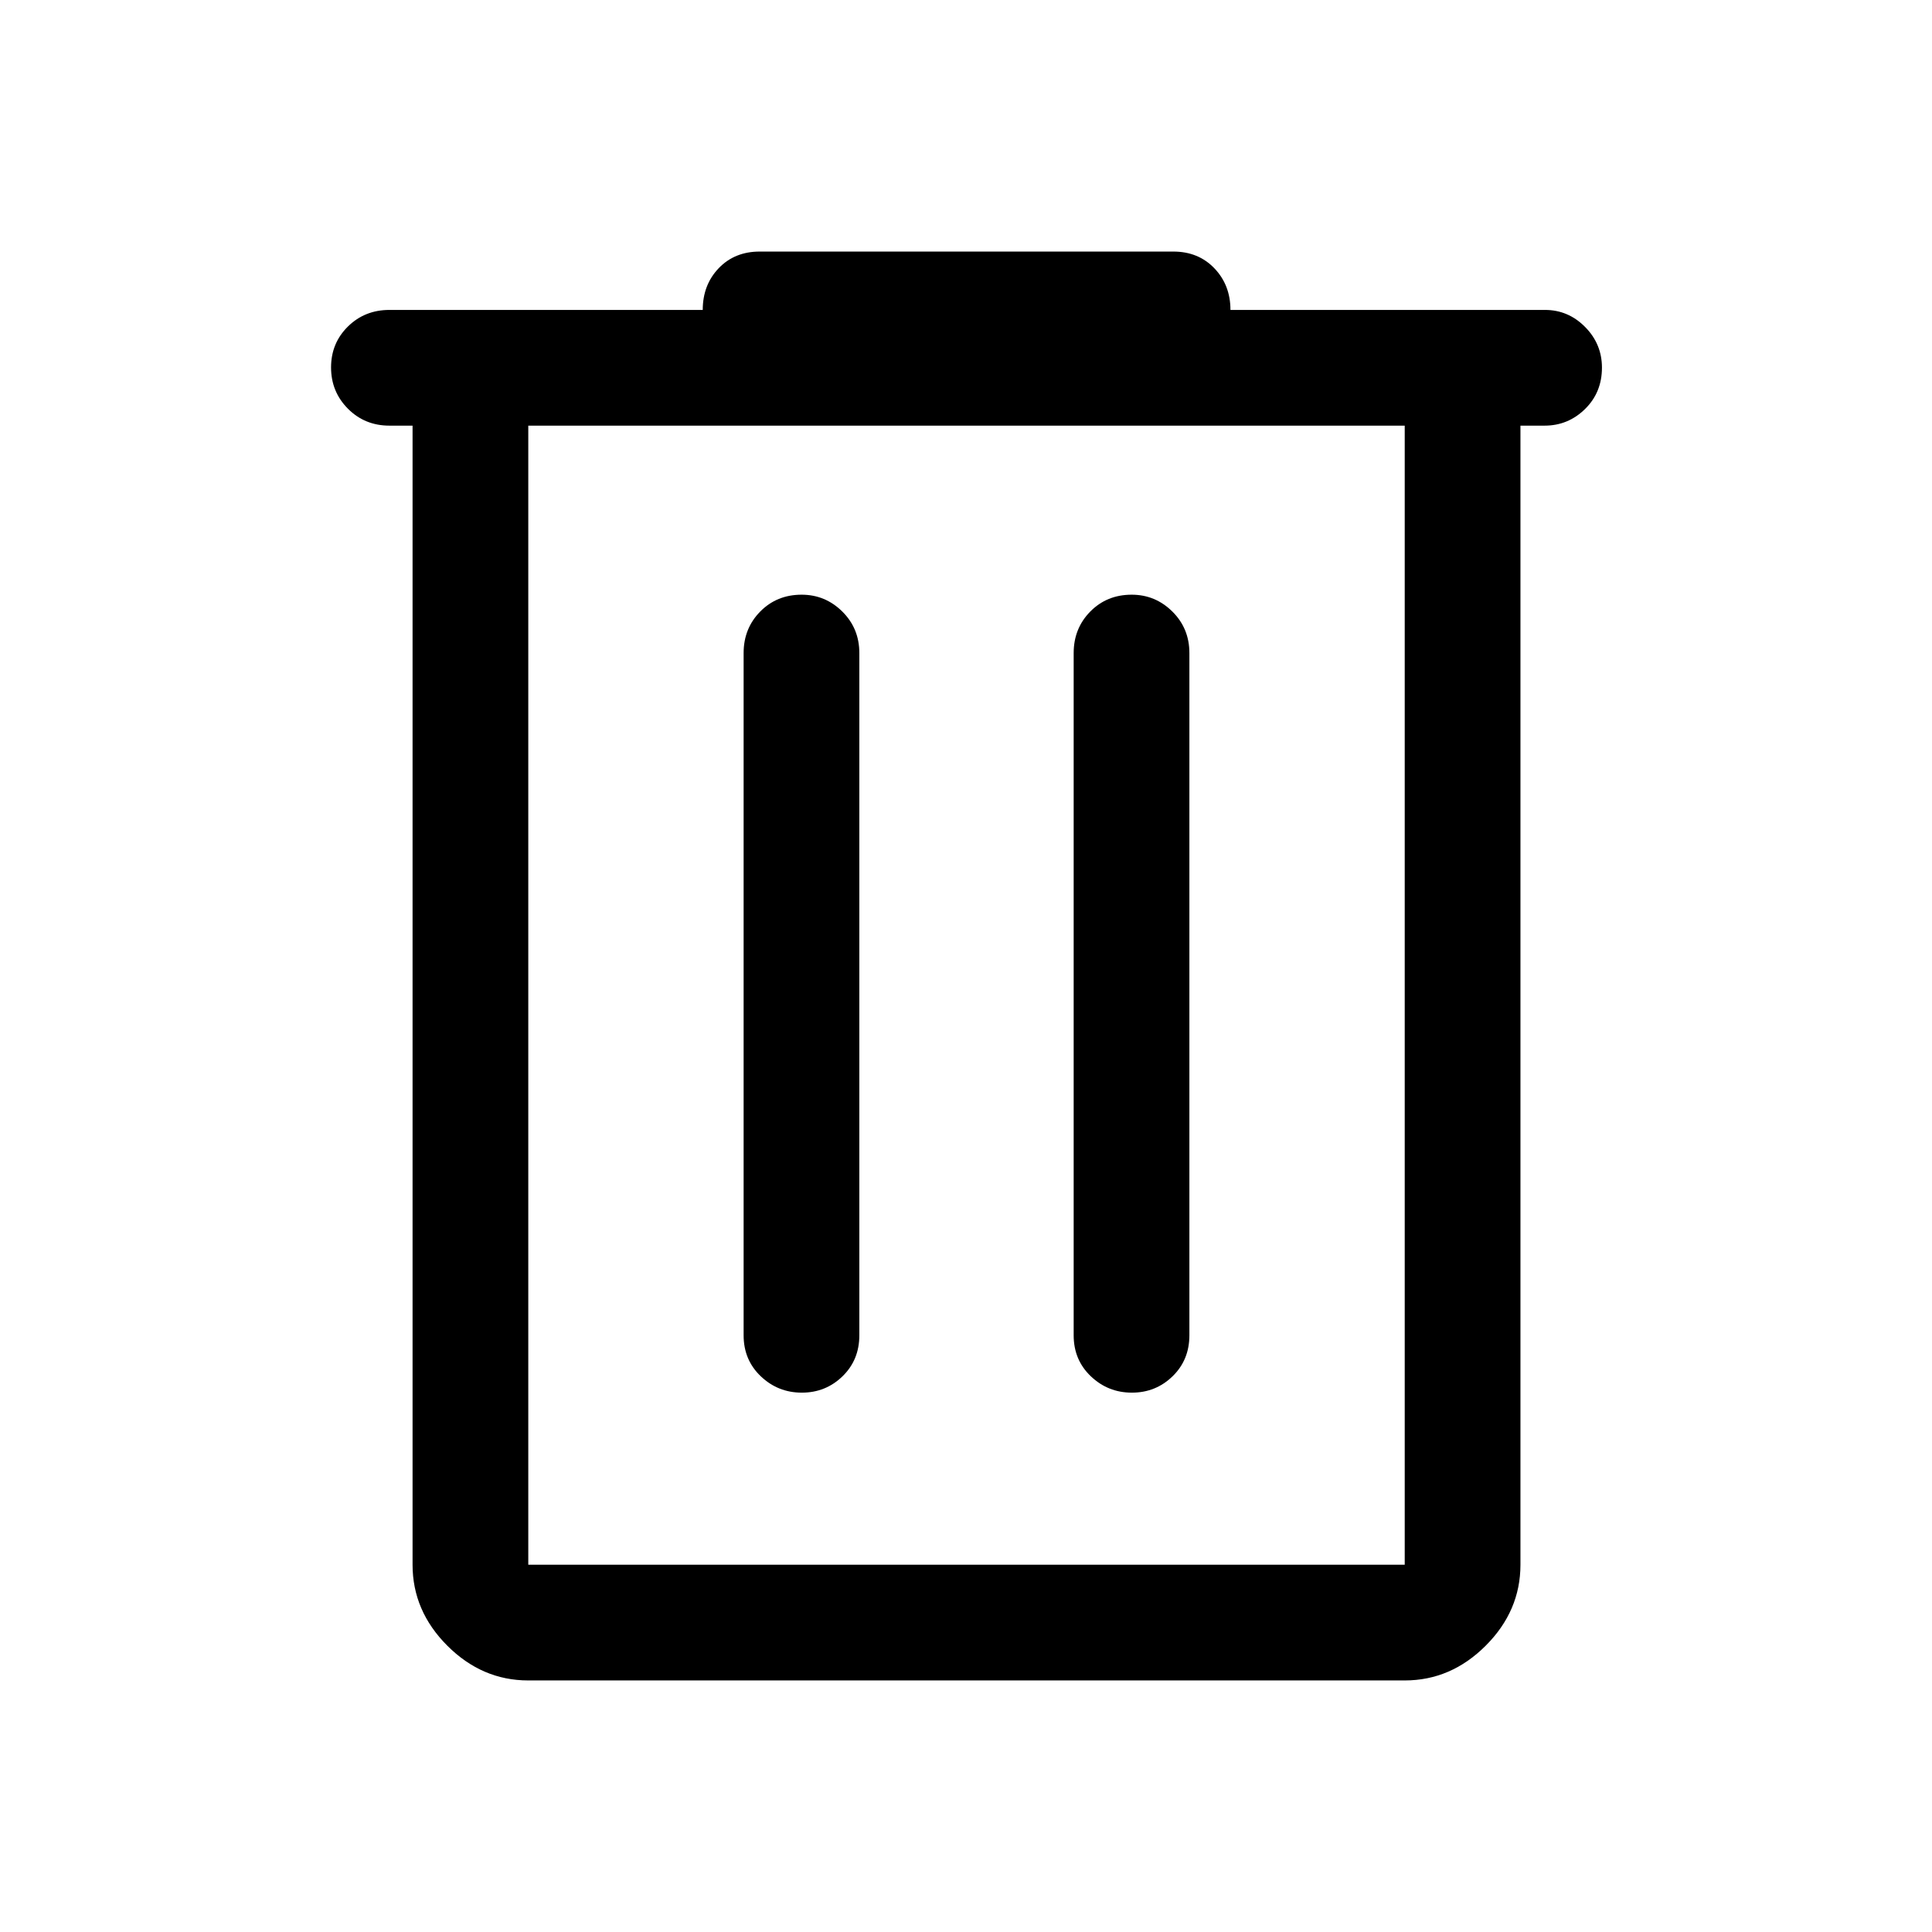 <svg xmlns="http://www.w3.org/2000/svg" height="24" viewBox="0 96 960 960" width="24"><path d="M262.5 931q-22.969 0-40.234-17.266Q205 896.469 205 873.5v-566h-11.5q-12.25 0-20.625-8.425-8.375-8.426-8.375-20.5 0-12.075 8.375-20.325T193.5 250h155.686q0-12.425 7.919-20.713Q365.025 221 377.5 221H583q12.475 0 20.439 8.338 7.964 8.337 7.964 20.662h156.3q11.547 0 19.922 8.463T796 278.675q0 12.325-8.412 20.575-8.413 8.25-20.088 8.25h-12v566q0 22.969-17.266 40.234Q720.969 931 698 931H262.5Zm0-623.5v566H698v-566H262.5Zm107 452q0 12.25 8.535 20.375t20.39 8.125q11.856 0 20.216-8.125Q427 771.75 427 759.5v-339q0-12.25-8.463-20.625t-20.212-8.375q-12.325 0-20.575 8.375T369.5 420.5v339Zm164 0q0 12.25 8.535 20.375t20.39 8.125q11.856 0 20.216-8.125Q591 771.75 591 759.5v-339q0-12.25-8.463-20.625t-20.212-8.375q-12.325 0-20.575 8.375T533.5 420.5v339Zm-271-452v566-566Z"/></svg>